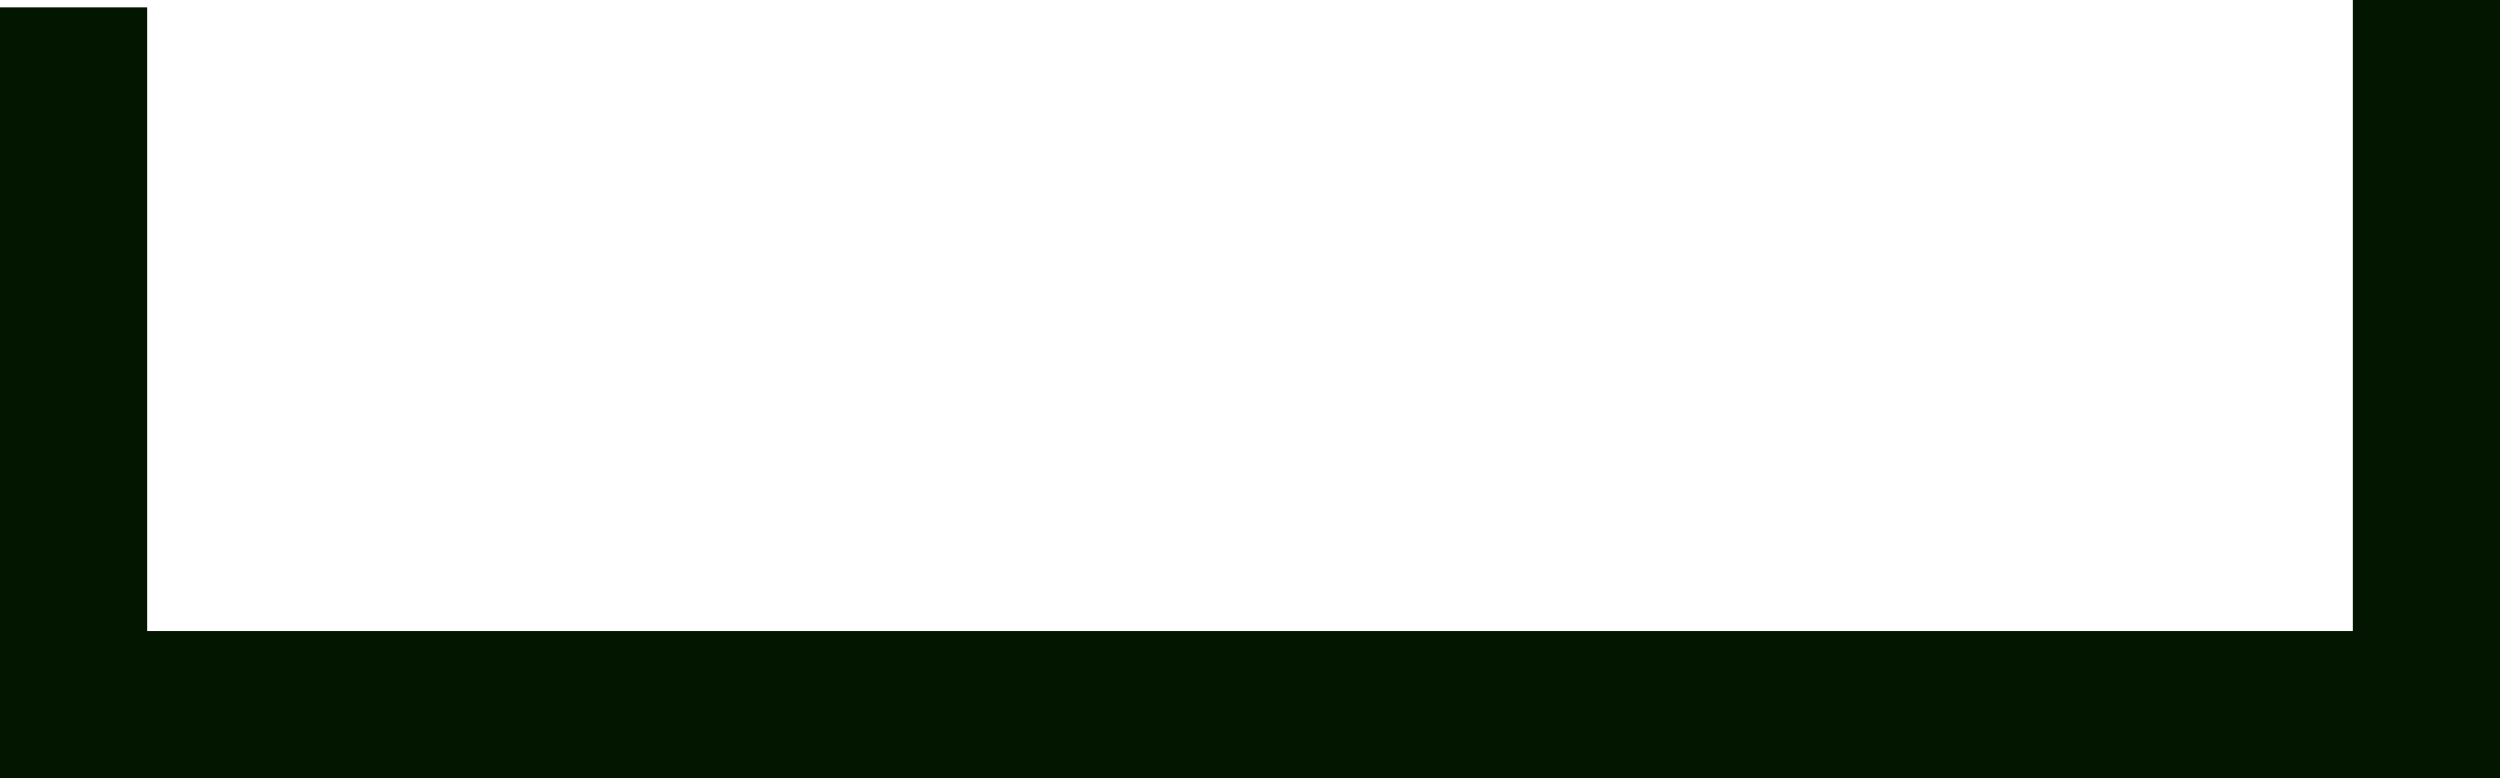<svg version="1.1" baseProfile="tiny" id="图层_1" x="0px" y="0px" width="180px" height="56.03px" viewBox="0 0 180 56.03" xml:space="preserve" xmlns="http://www.w3.org/2000/svg" xmlns:xlink="http://www.w3.org/1999/xlink" xmlns:xml="http://www.w3.org/XML/1998/namespace">
  <polygon fill="#031700" points="180,56.03 0,56.03 0,0.53 10.596,0.53 10.596,45.435 169.404,45.435 169.404,0 180,0 " class="color c1"/>
</svg>